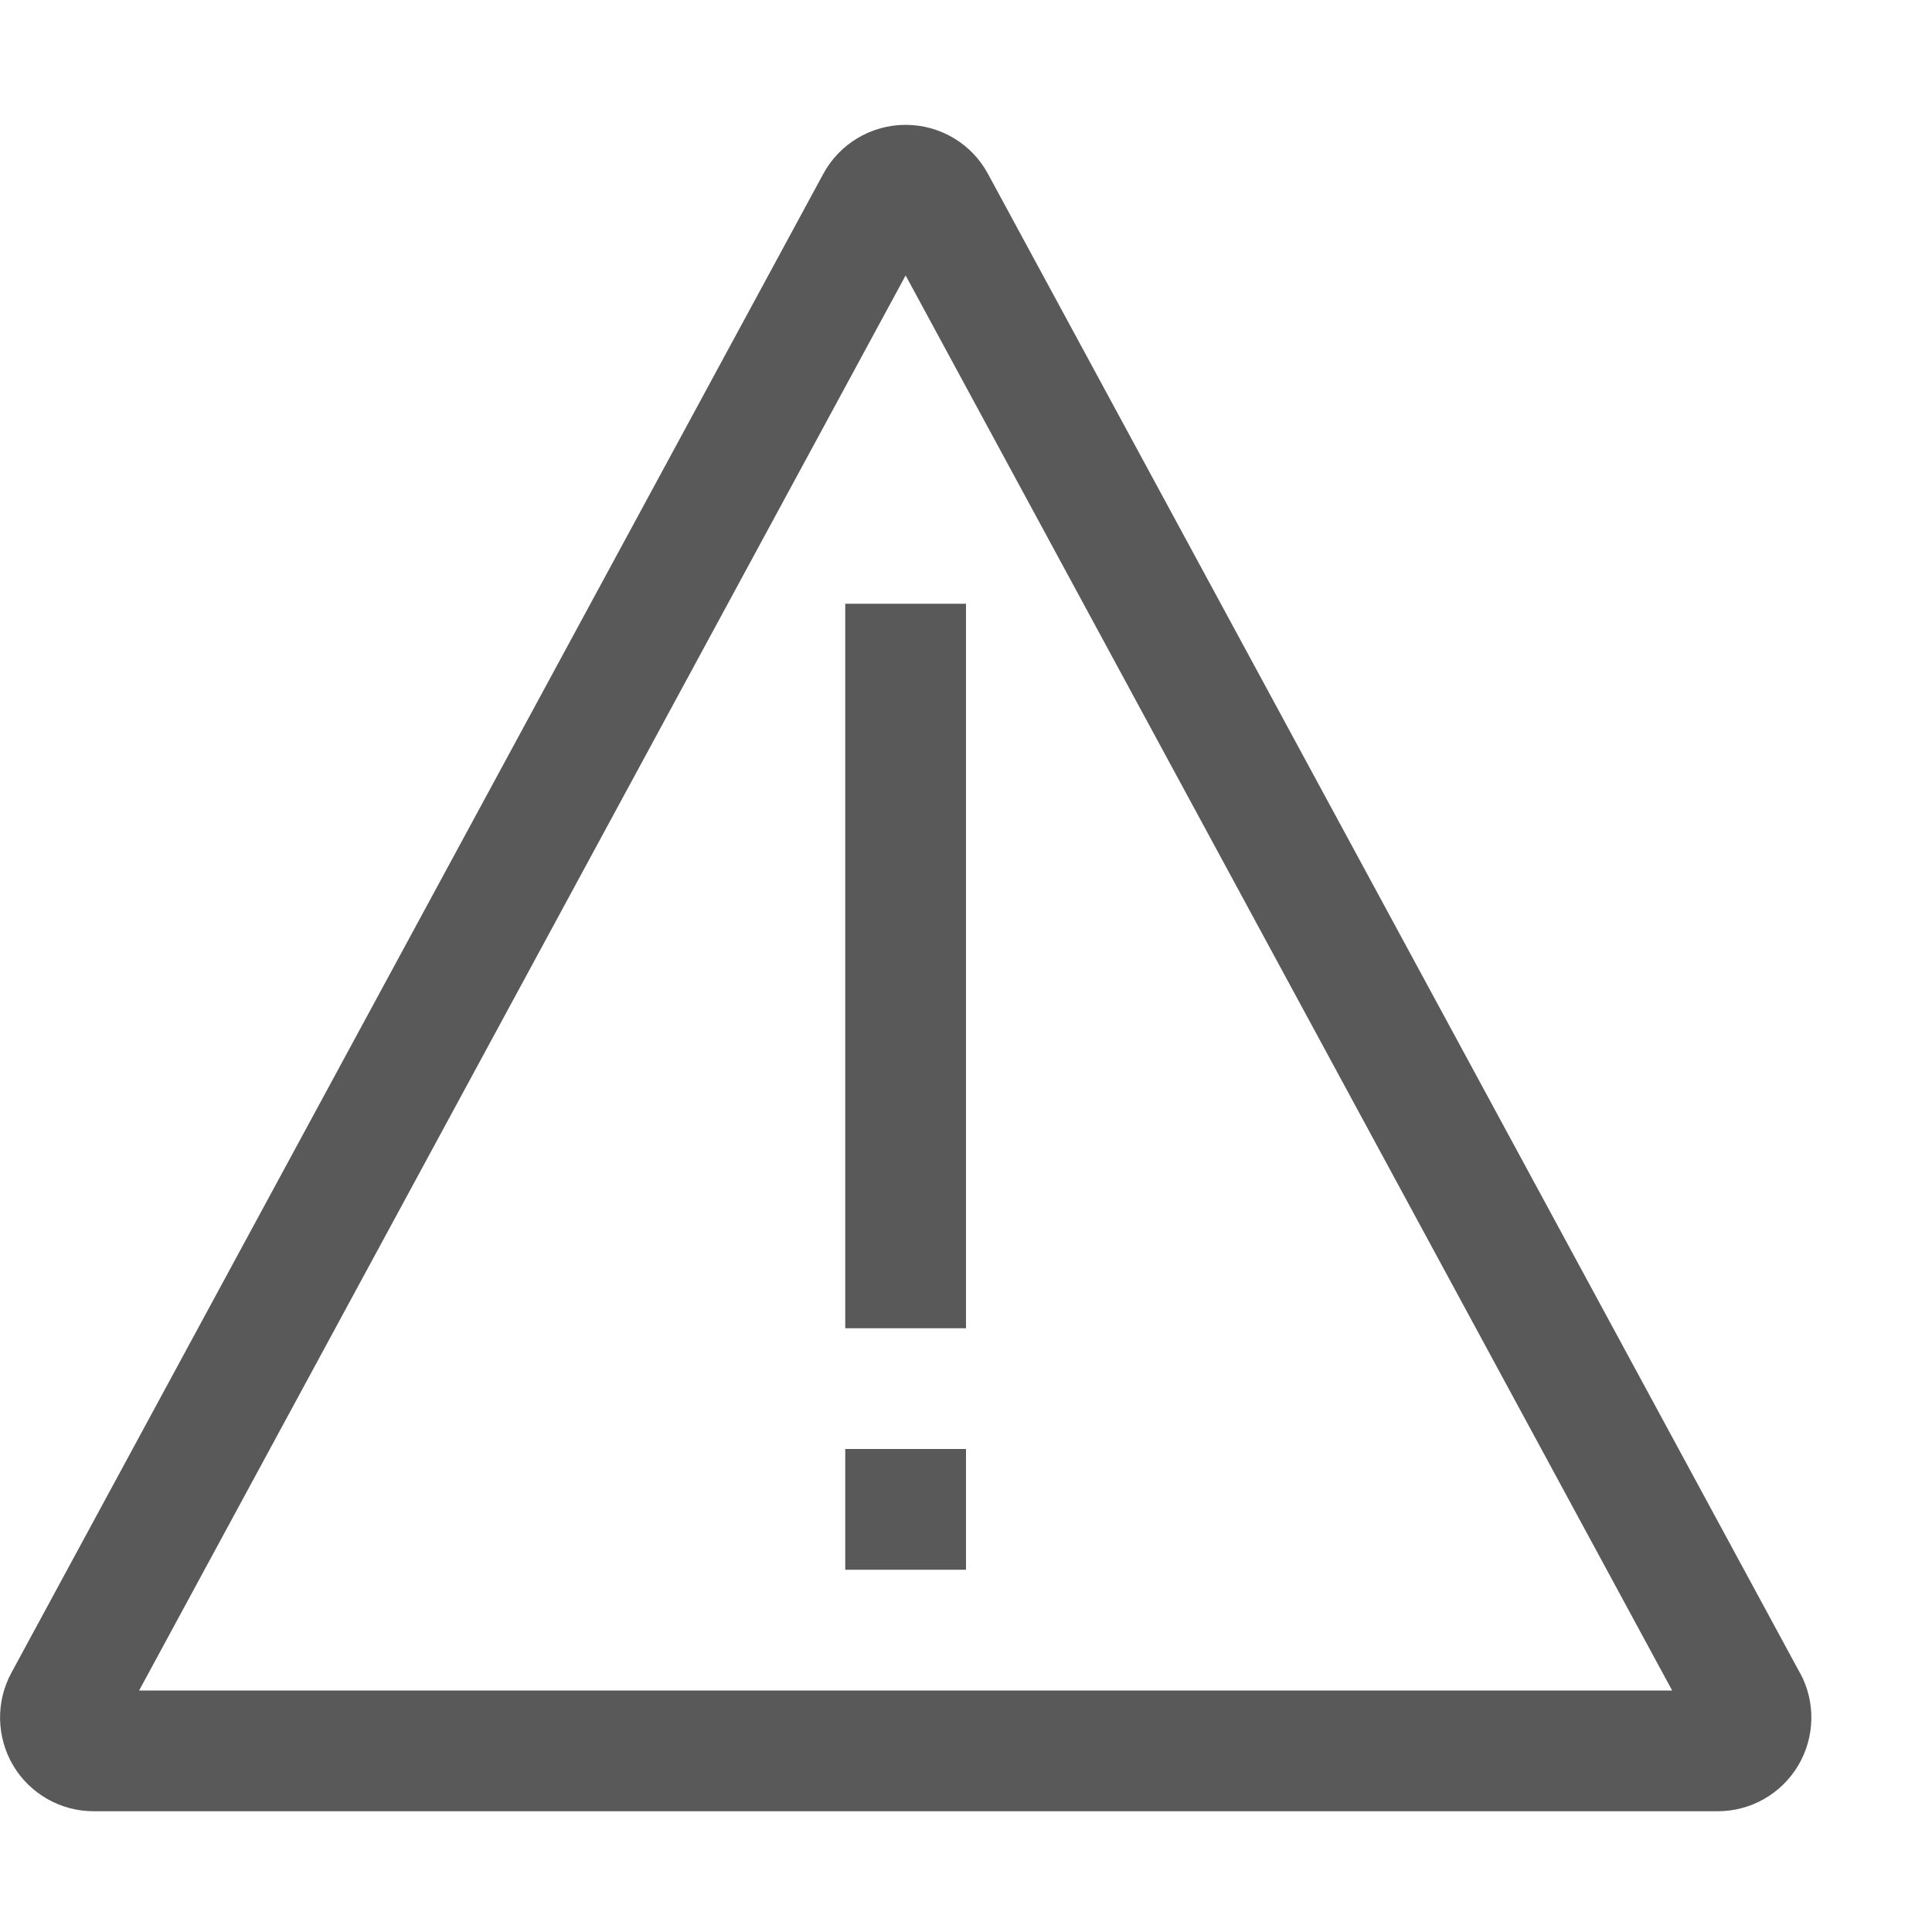 <!-- Generated by IcoMoon.io -->
<svg version="1.1" xmlns="http://www.w3.org/2000/svg" width="16" height="16" viewBox="0 0 16 16">
<title>notice-triangle</title>
<path fill="#595959" d="M7 5h1v6h-1v-6z"></path>
<path fill="#595959" d="M7 12h1v1h-1v-1z"></path>
<path fill="#595959" d="M14.906 13.854l-6.724-12.414c-0.135-0.251-0.397-0.406-0.682-0.406s-0.547 0.156-0.682 0.406l-6.724 12.414c-0.13 0.24-0.124 0.531 0.015 0.767 0.14 0.235 0.393 0.379 0.667 0.379h13.449c0.274 0 0.526-0.143 0.667-0.379 0.139-0.235 0.146-0.526 0.015-0.767zM1.152 14l6.348-11.719 6.348 11.719h-12.695z"></path>
</svg>

